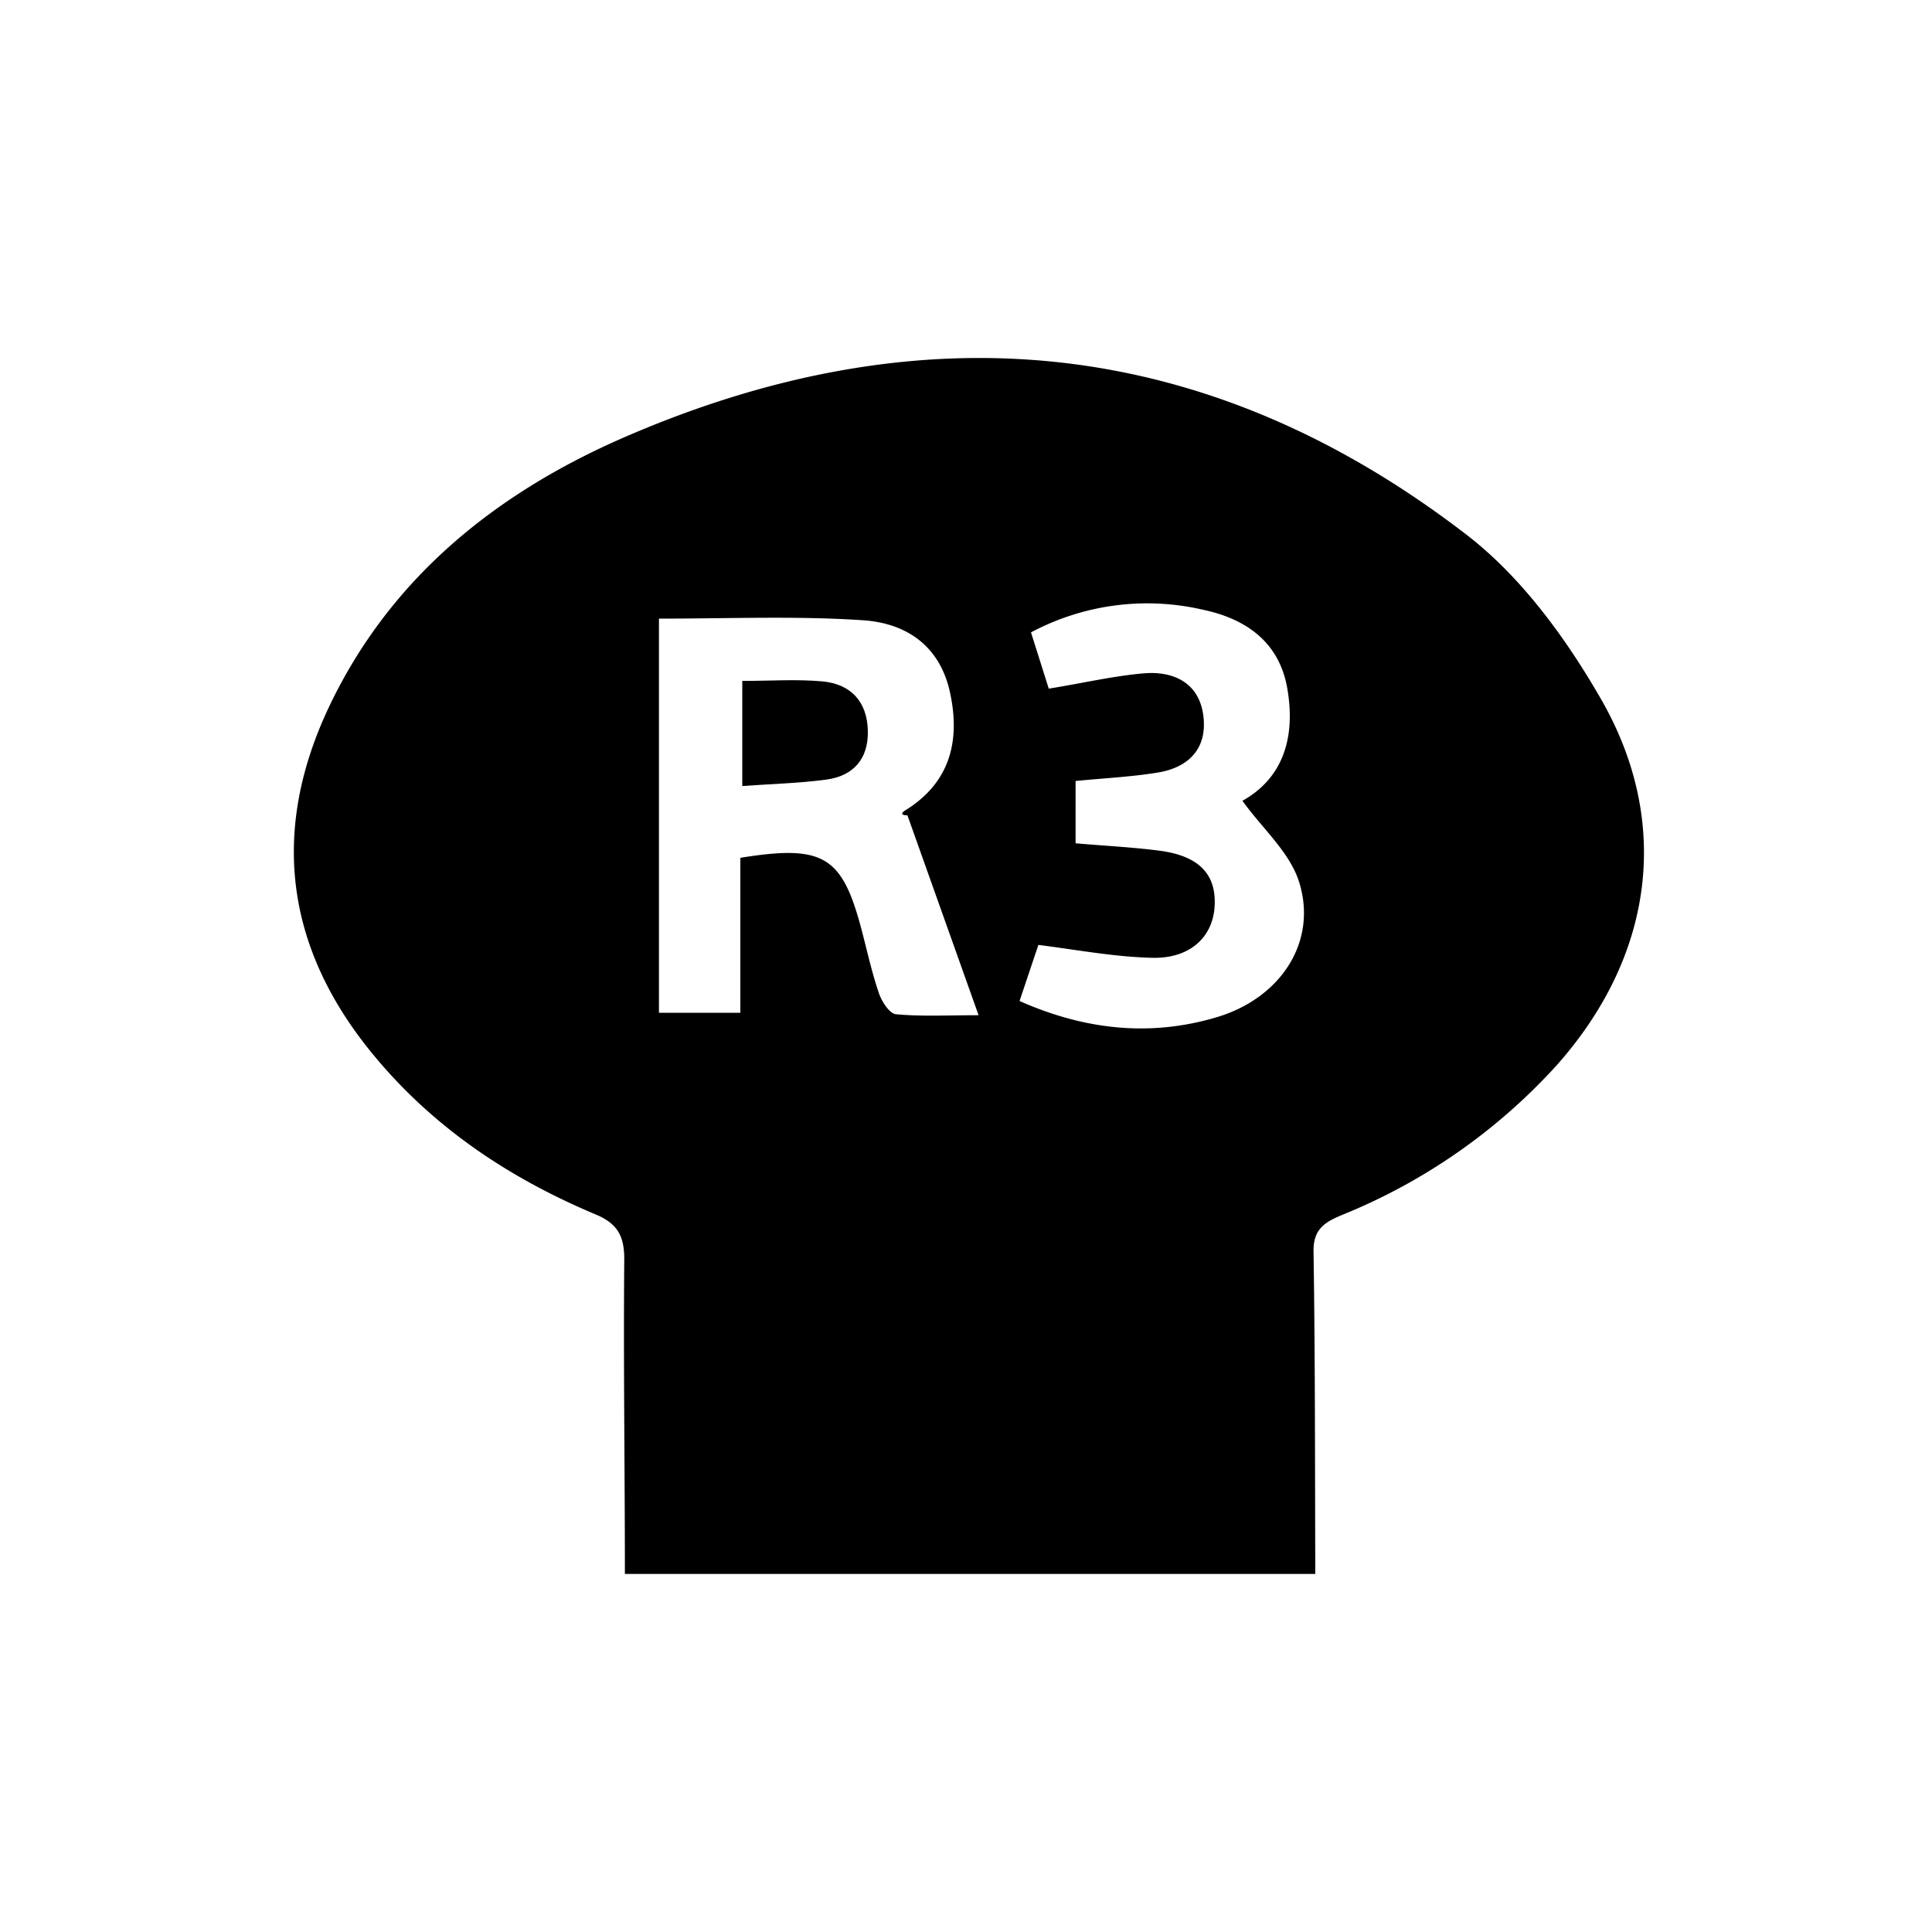 <svg id="Layer_1" data-name="Layer 1" xmlns="http://www.w3.org/2000/svg" viewBox="0 0 250 250"><title>R3</title><path d="M80.86,203.67c0-13.58-.2-27.17-.08-40.75,0-3-.89-4.6-3.72-5.78C65.72,152.38,55.72,145.67,47.91,136c-11.08-13.71-12.82-28.7-5.35-44.5C50.41,74.93,63.94,64,80.33,56.78,119.09,39.8,156,43.2,189.79,69.21c7.07,5.45,12.83,13.35,17.34,21.18,9.35,16.21,6.7,33.59-5.78,47.55a75.9,75.9,0,0,1-27.63,19.25c-2.18.91-3.8,1.77-3.75,4.76.22,13.9.18,27.81.23,41.72ZM85.27,80.05v51H95.8V111c10.83-1.74,13.21-.24,15.75,9.55.7,2.67,1.29,5.37,2.19,8,.37,1.06,1.36,2.61,2.19,2.69,3.24.31,6.53.13,10.7.13l-9.21-25.87c-1,0-.7-.38-.31-.62,5.8-3.57,7.16-8.92,5.85-15.15s-5.76-9.15-11.46-9.48C103,79.69,94.42,80.05,85.27,80.05Zm53.91,29.07c4.11.36,7.65.52,11.15,1,4,.59,7.14,2.39,6.84,7.18-.25,4-3.22,6.76-8.09,6.64s-9.49-1-14.71-1.67c-.68,2-1.53,4.55-2.44,7.26,8.58,3.8,17,4.62,25.47,2.11,8.34-2.47,13.1-9.77,10.72-17.46-1.2-3.9-4.81-7-7.35-10.56,5.14-2.86,6.9-8,5.83-14.39-1-6.13-5.35-9.14-10.89-10.32a32,32,0,0,0-22.3,2.92l2.3,7.28c4.67-.76,8.59-1.69,12.56-2,3.69-.23,6.86,1.3,7.43,5.41.58,4.27-1.81,6.78-5.89,7.45-3.45.56-7,.73-10.63,1.09Z"/><path d="M96.05,101.71V88.11c3.66,0,7-.24,10.36.06,3.69.34,5.82,2.63,5.89,6.43.07,3.6-1.87,5.81-5.38,6.28S100,101.43,96.05,101.71Z"/></svg>